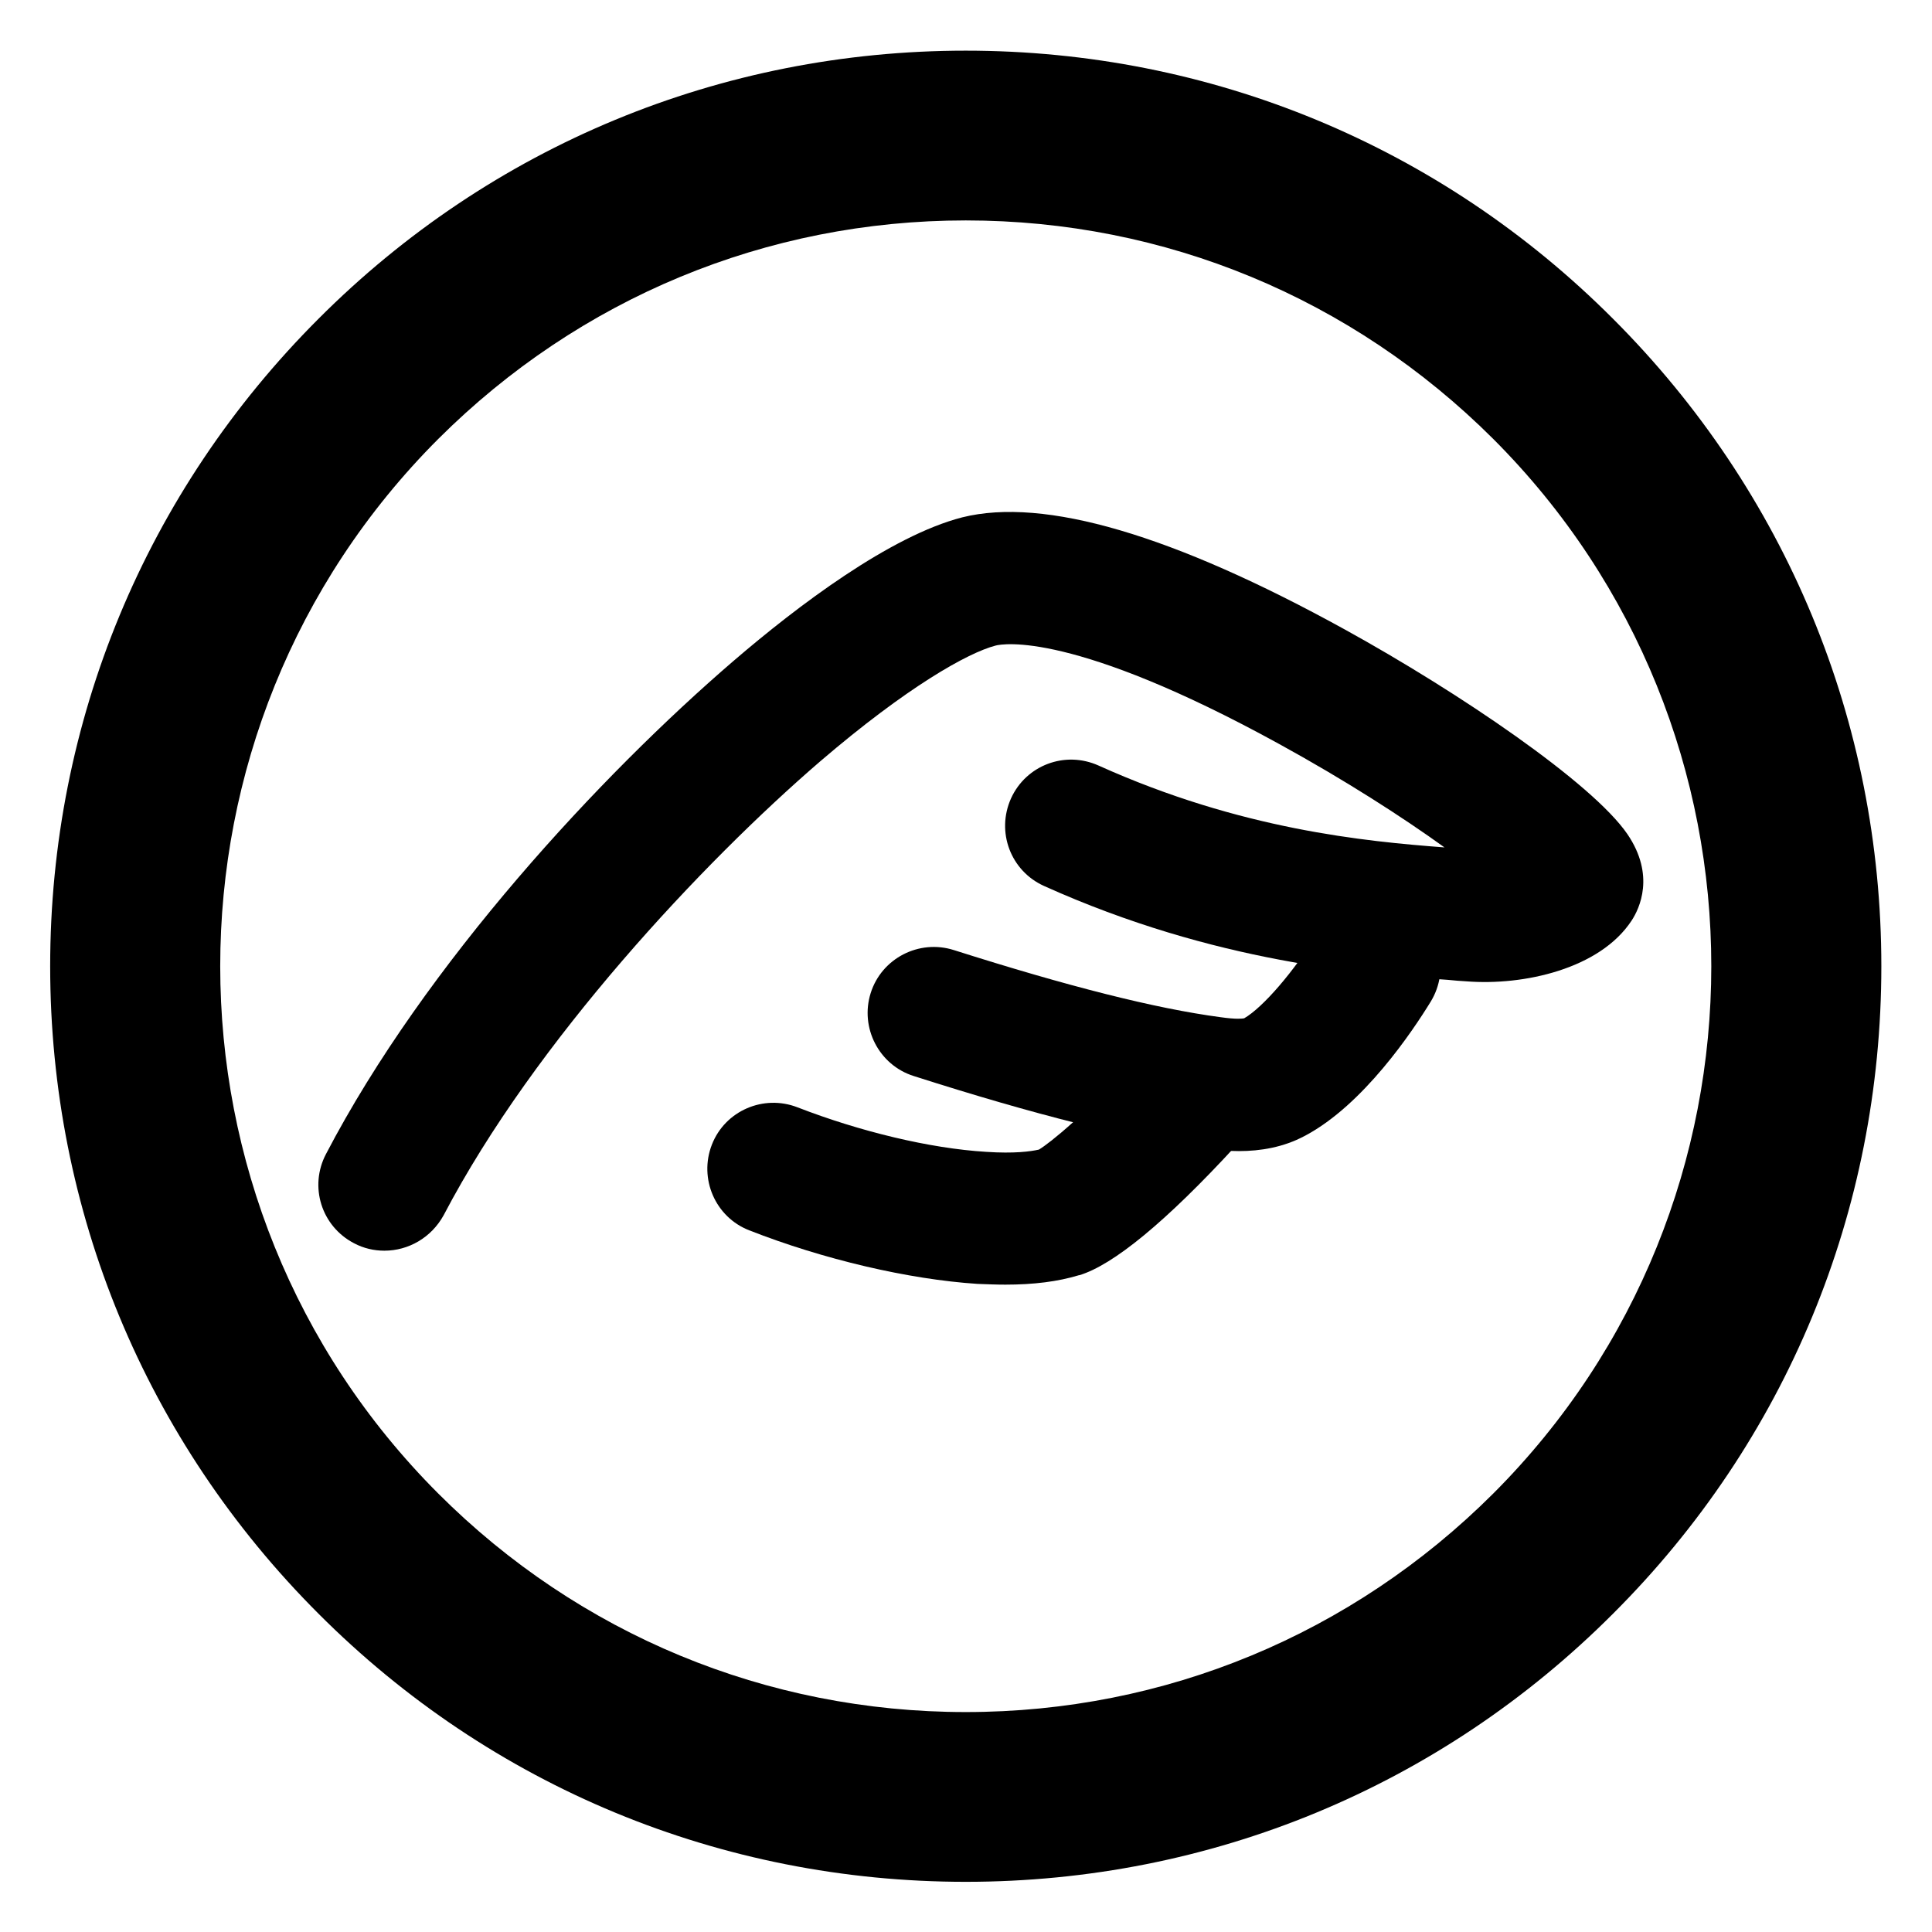 <?xml version="1.0" encoding="UTF-8" standalone="no"?>
<svg
   xmlns:dc="http://purl.org/dc/elements/1.1/"
   xmlns:cc="http://creativecommons.org/ns#"
   xmlns:rdf="http://www.w3.org/1999/02/22-rdf-syntax-ns#"
   xmlns:svg="http://www.w3.org/2000/svg"
   xmlns="http://www.w3.org/2000/svg"
   xmlns:sodipodi="http://sodipodi.sourceforge.net/DTD/sodipodi-0.dtd"
   xmlns:inkscape="http://www.inkscape.org/namespaces/inkscape"
   version="1.1"
   id="svg2"
   xml:space="preserve"
   width="682.667"
   height="682.667"
   viewBox="0 0 682.667 682.667"
   sodipodi:docname="systray-idle.pdf"><defs
     id="defs6"><clipPath
       clipPathUnits="userSpaceOnUse"
       id="clipPath18"><path
         d="M 0,512 H 512 V 0 H 0 Z"
         id="path16" /></clipPath></defs><sodipodi:namedview
     pagecolor="#ffffff"
     bordercolor="#666666"
     borderopacity="1"
     objecttolerance="10"
     gridtolerance="10"
     guidetolerance="10"
     inkscape:pageopacity="0"
     inkscape:pageshadow="2"
     inkscape:window-width="640"
     inkscape:window-height="480"
     id="namedview4" /><g
     id="g10"
     inkscape:groupmode="layer"
     inkscape:label="systray-idle"
     transform="matrix(1.333,0,0,-1.333,0,682.667)"><g
       id="g12"><g
         id="g14"
         clip-path="url(#clipPath18)"><g
           id="g20"
           transform="translate(256,453.7)"><path
             d="m 0,0 c -52.8,0 -102.4,-20.6 -139.8,-57.9 -77.1,-77.1 -77.1,-202.5 0,-279.6 37.3,-37.3 87,-57.9 139.8,-57.9 52.8,0 102.4,20.6 139.8,57.9 77.1,77.1 77.1,202.5 0,279.6 C 102.4,-20.6 52.8,0 0,0 m 0,-440.4 c -64.8,0 -125.8,25.2 -171.6,71.1 -45.8,45.8 -71.1,106.8 -71.1,171.6 0,64.8 25.3,125.8 71.1,171.6 C -125.8,19.8 -64.8,45 0,45 c 64.8,0 125.8,-25.2 171.6,-71.1 45.8,-45.8 71.1,-106.8 71.1,-171.6 0,-64.8 -25.2,-125.8 -71.1,-171.6 C 125.8,-415.2 64.8,-440.4 0,-440.4"
             style="fill:#000000;fill-opacity:1;fill-rule:nonzero;stroke:none"
             id="path22" /></g><g
           id="g24"
           transform="translate(403.2,287.2)"><path
             d="m 0,0 z m -301.3,-106.601 c -2.7,0 -5.5,0.601 -8.1,2 -8.6,4.5 -11.9,15 -7.4,23.601 26.4,50.6 73.1,100.7 108,130.7 17.1,14.7 41.6,33.2 60.7,38.1 21.7,5.4 55.8,-4.6 101.499,-29.8 C -16.5,41.4 18.899,17.4 28.2,3.8 c 7.4,-10.9 3.199,-19.7 1.1,-22.9 -8.401,-12.8 -28.6,-17.3 -43.8,-16.1 -1.5,0.099 -3.2,0.2 -5,0.4 -21.5,1.5 -61.5,4.4 -107,24.9 -8.8,4 -12.7,14.3 -8.7,23.2 4,8.8 14.3,12.7 23.2,8.7 37.7,-17 70.7,-20.1 91.7,-21.7 -11.1,8 -26.301,17.8 -43.801,27.4 -54.599,30 -73.299,26.6 -75.199,26.1 -7.3,-1.9 -23.4,-10.9 -46.5,-30.7 -30.9,-26.6 -75.6,-74.1 -99.8,-120.3 -3.3,-6 -9.4,-9.401 -15.7,-9.401"
             style="fill:#000000;fill-opacity:1;fill-rule:nonzero;stroke:none"
             id="path26" /></g><g
           id="g28"
           transform="translate(330.2,242.2)"><path
             d="m 0,0 z m -1.8,-35.2 c -3.4,0 -6.6,0.3 -9.5,0.7 -19.4,2.6 -44.5,8.899 -76.7,19.2 -9.2,2.9 -14.3,12.8 -11.4,22 2.9,9.2 12.8,14.3 22,11.4 C -47.2,8.5 -24,2.6 -6.7,0.3 c 4.2,-0.6 5.8,-0.401 6.3,-0.3 5,2.899 13.2,12.399 19.6,22.8 5.1,8.2 15.8,10.8 24.1,5.8 8.2,-5.1 10.8,-15.8 5.8,-24.1 -4.9,-8 -17.9,-27.4 -33.3,-35.601 -0.1,0 -0.1,-0.099 -0.2,-0.099 -5.6,-3 -11.701,-4 -17.4,-4"
             style="fill:#000000;fill-opacity:1;fill-rule:nonzero;stroke:none"
             id="path30" /></g><g
           id="g32"
           transform="translate(266.5,171.6)"><path
             d="m 0,0 c -2.4,0 -4.8,0.101 -7.4,0.2 -18.3,1.2 -40.9,6.5 -60.5,14.2 -9,3.5 -13.4,13.701 -9.9,22.701 3.5,9 13.7,13.399 22.7,9.899 16.5,-6.399 35.1,-10.899 50,-11.8 7.5,-0.5 11.8,0.101 14,0.601 3,1.8 12.4,9.399 26.4,24.599 6.6,7.1 17.6,7.5 24.7,1 7.1,-6.599 7.5,-17.599 1,-24.7 C 42.6,16.7 28.6,5.2 19.6,2.5 H 19.5 C 13.9,0.801 7.5,0 0,0"
             style="fill:#000000;fill-opacity:1;fill-rule:nonzero;stroke:none"
             id="path34" /></g></g></g></g></svg>
